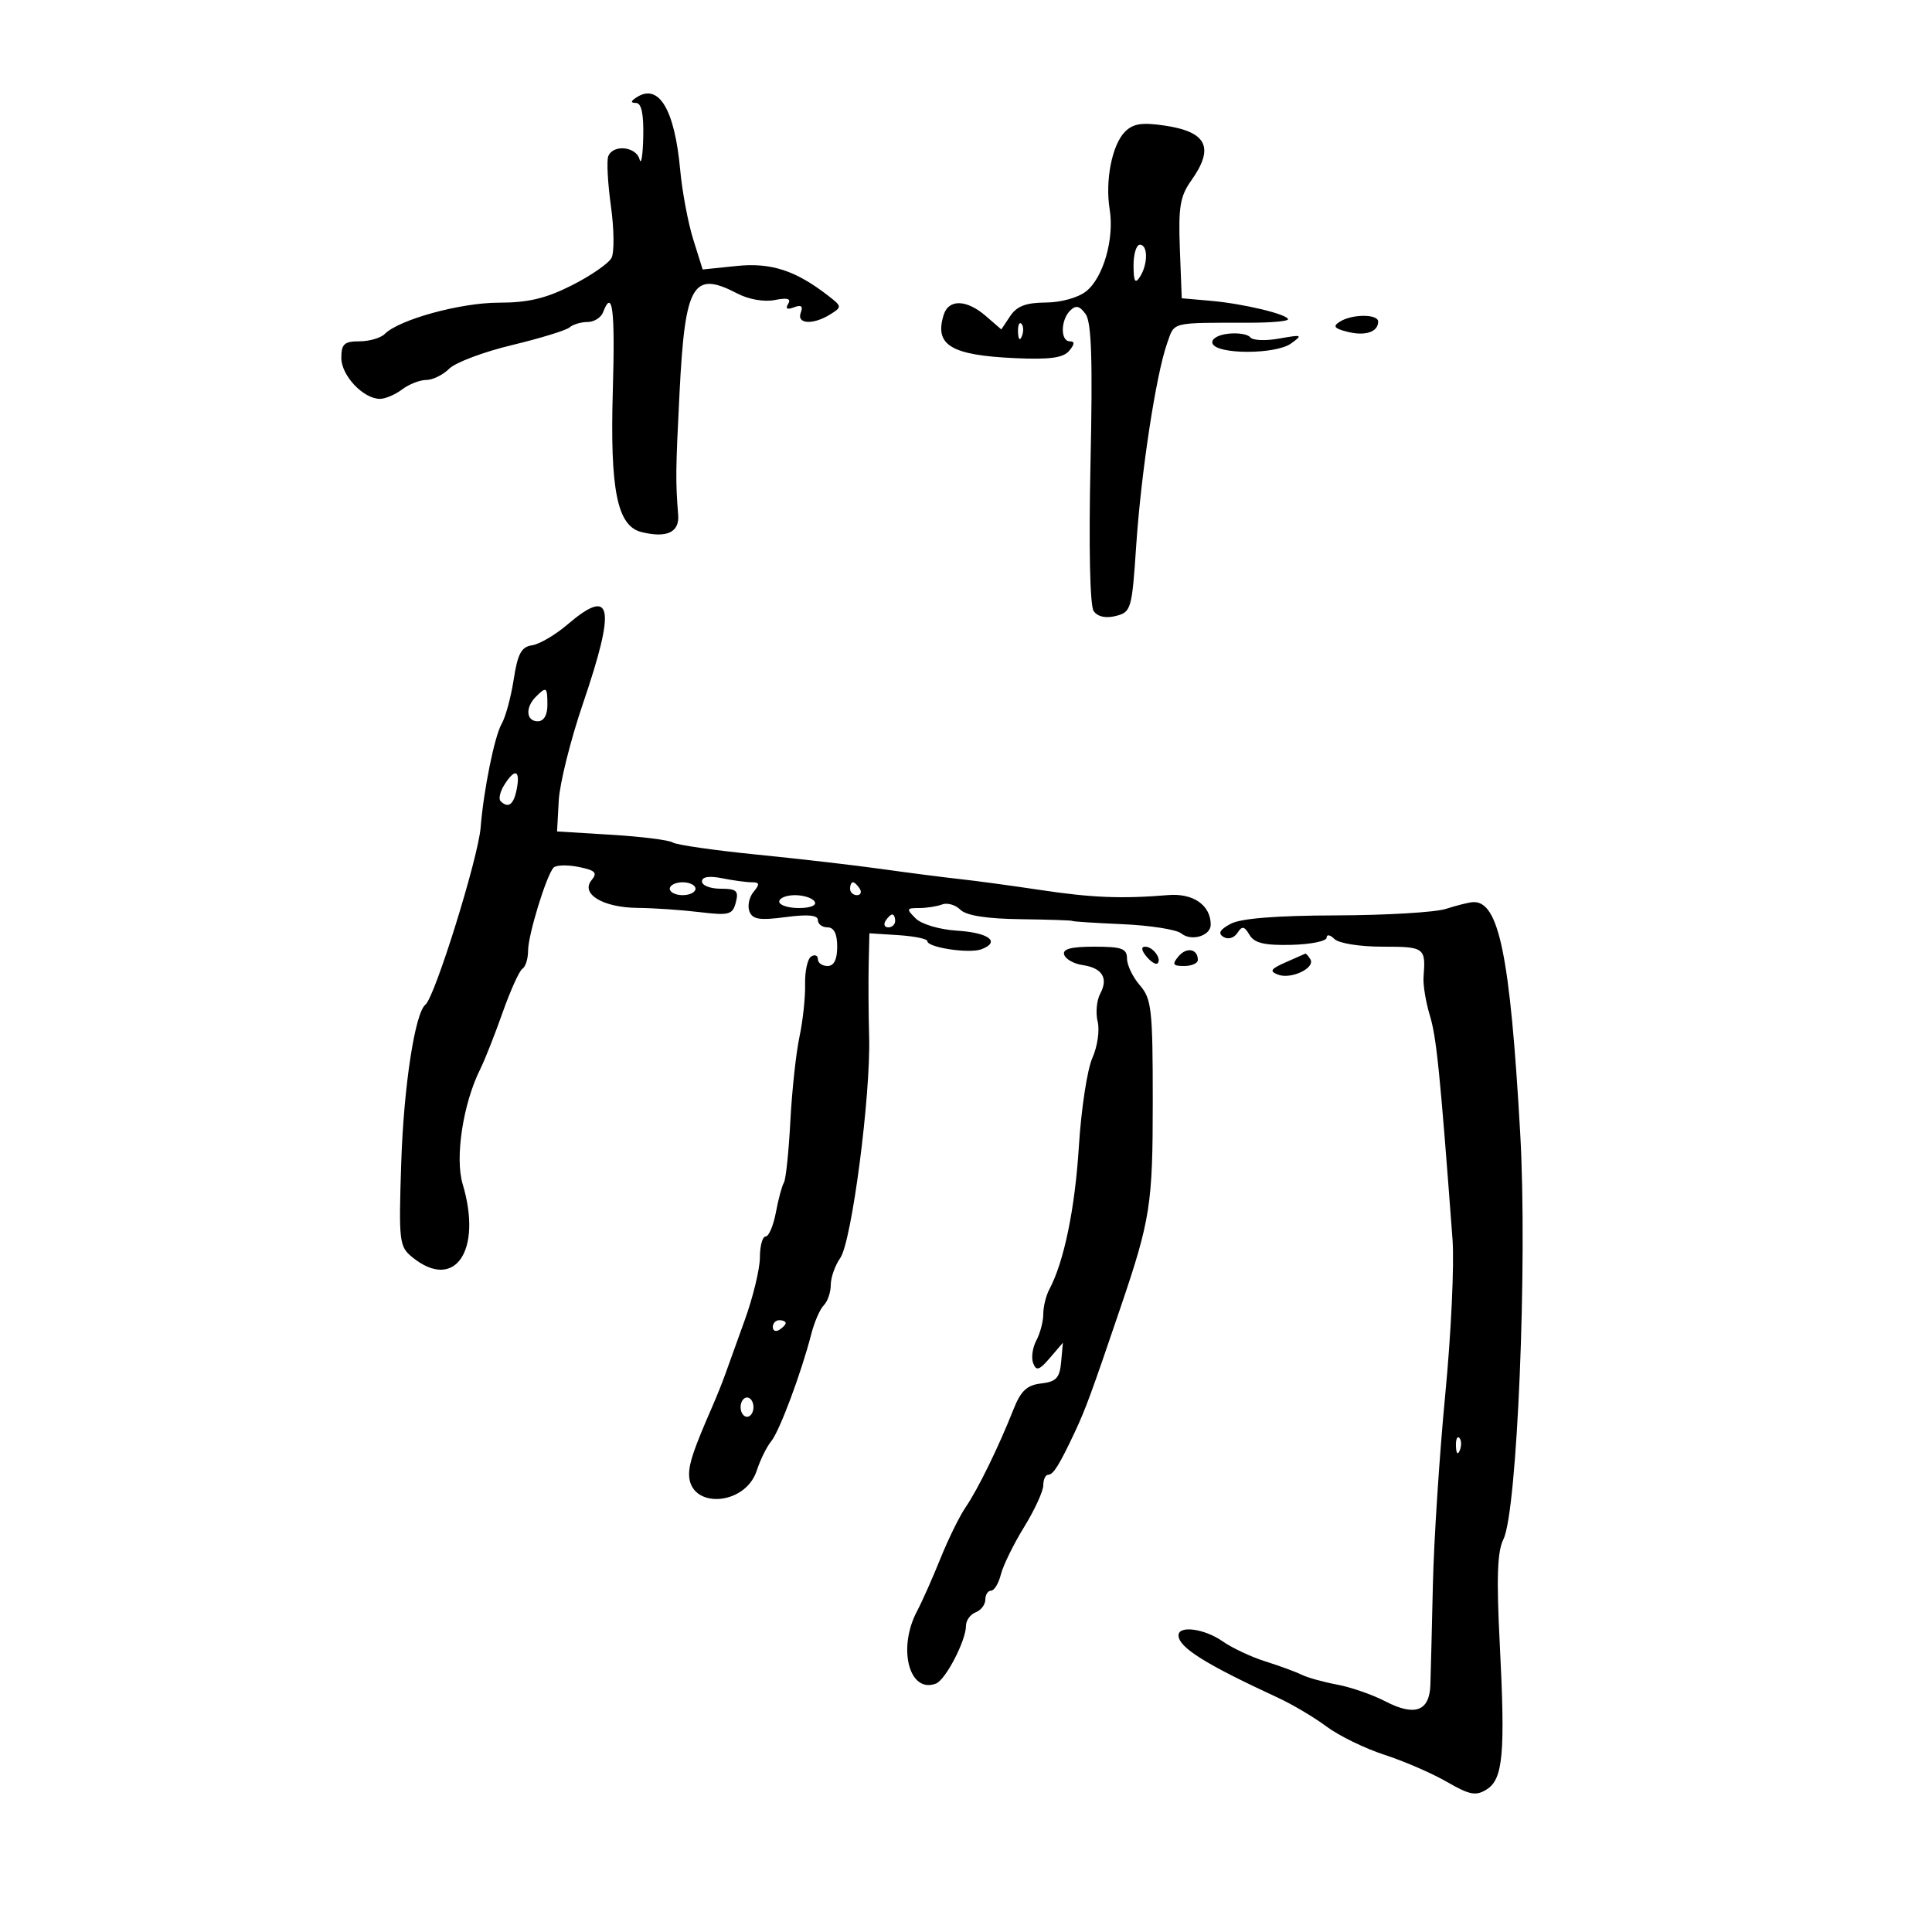 <svg xmlns="http://www.w3.org/2000/svg" width="300" height="300" viewBox="0 0 300 300" version="1.1">
	<path d="M 98.909 15.077 C 97.912 15.709, 97.865 15.974, 98.750 15.985 C 99.604 15.995, 99.963 17.662, 99.884 21.250 C 99.820 24.138, 99.562 25.712, 99.311 24.750 C 98.784 22.736, 95.176 22.378, 94.451 24.268 C 94.183 24.965, 94.370 28.452, 94.865 32.018 C 95.361 35.583, 95.401 39.198, 94.955 40.050 C 94.509 40.903, 91.742 42.815, 88.807 44.300 C 84.768 46.344, 82.007 47, 77.447 47 C 71.516 47, 61.987 49.613, 59.745 51.855 C 59.115 52.485, 57.340 53, 55.800 53 C 53.454 53, 53 53.420, 53 55.590 C 53 58.316, 56.420 61.932, 59 61.935 C 59.825 61.936, 61.374 61.276, 62.441 60.468 C 63.509 59.661, 65.196 59, 66.191 59 C 67.186 59, 68.790 58.213, 69.755 57.250 C 70.721 56.288, 75.108 54.637, 79.505 53.583 C 83.902 52.528, 87.927 51.291, 88.450 50.833 C 88.972 50.375, 90.224 50, 91.231 50 C 92.239 50, 93.322 49.325, 93.638 48.500 C 95.104 44.681, 95.527 48.050, 95.159 60.623 C 94.707 76.084, 95.832 81.669, 99.589 82.612 C 103.514 83.597, 105.518 82.670, 105.306 79.969 C 104.889 74.670, 104.906 73.100, 105.517 61 C 106.372 44.052, 107.586 41.968, 114.500 45.579 C 116.253 46.495, 118.664 46.914, 120.300 46.588 C 122.266 46.196, 122.887 46.374, 122.386 47.185 C 121.915 47.947, 122.220 48.129, 123.285 47.721 C 124.418 47.286, 124.733 47.533, 124.342 48.551 C 123.659 50.331, 126.254 50.483, 128.918 48.819 C 130.751 47.674, 130.743 47.586, 128.655 45.960 C 123.560 41.994, 119.738 40.747, 114.370 41.301 L 109.109 41.844 107.644 37.172 C 106.838 34.602, 105.926 29.735, 105.616 26.355 C 104.760 17.023, 102.320 12.918, 98.909 15.077 M 174.700 20.443 C 172.682 22.461, 171.580 28.025, 172.309 32.515 C 173.050 37.081, 171.323 43.107, 168.665 45.228 C 167.417 46.224, 164.751 46.965, 162.372 46.978 C 159.318 46.994, 157.885 47.540, 156.864 49.078 L 155.485 51.155 153.089 49.078 C 150.118 46.501, 147.323 46.407, 146.545 48.859 C 145.043 53.591, 147.634 55.167, 157.654 55.615 C 163.024 55.856, 165.112 55.570, 166.027 54.468 C 166.880 53.439, 166.909 53, 166.122 53 C 164.649 53, 164.678 49.722, 166.165 48.235 C 167.052 47.348, 167.625 47.473, 168.566 48.759 C 169.491 50.025, 169.683 55.842, 169.332 71.974 C 169.049 84.940, 169.245 94.051, 169.824 94.885 C 170.437 95.769, 171.682 96.046, 173.263 95.649 C 175.638 95.053, 175.769 94.604, 176.426 84.764 C 177.187 73.367, 179.502 58.197, 181.222 53.333 C 182.430 49.916, 181.594 50.123, 194.250 50.109 C 197.412 50.106, 200 49.872, 200 49.590 C 200 48.816, 193.083 47.155, 188 46.710 L 183.500 46.315 183.207 38.622 C 182.962 32.179, 183.246 30.463, 184.957 28.060 C 188.603 22.940, 187.443 20.487, 180.911 19.509 C 177.347 18.975, 175.960 19.183, 174.700 20.443 M 176.015 41.250 C 176.027 43.716, 176.264 44.138, 177 43 C 178.270 41.035, 178.270 38, 177 38 C 176.450 38, 176.007 39.462, 176.015 41.250 M 208.052 49.947 C 206.914 50.667, 207.168 51.004, 209.245 51.525 C 212 52.217, 214 51.550, 214 49.941 C 214 48.740, 209.953 48.744, 208.052 49.947 M 158.079 51.583 C 158.127 52.748, 158.364 52.985, 158.683 52.188 C 158.972 51.466, 158.936 50.603, 158.604 50.271 C 158.272 49.939, 158.036 50.529, 158.079 51.583 M 190.691 51.822 C 189.081 52.007, 188.049 52.647, 188.273 53.322 C 188.851 55.062, 198.072 55.071, 200.480 53.333 C 202.344 51.988, 202.201 51.929, 198.640 52.570 C 196.518 52.951, 194.493 52.867, 194.140 52.382 C 193.788 51.897, 192.236 51.645, 190.691 51.822 M 88.097 96.991 C 86.225 98.592, 83.759 100.036, 82.617 100.200 C 80.958 100.440, 80.384 101.507, 79.768 105.500 C 79.344 108.250, 78.499 111.359, 77.891 112.409 C 76.796 114.297, 75.095 122.694, 74.631 128.500 C 74.250 133.258, 67.523 154.843, 66.061 156 C 64.441 157.282, 62.690 168.698, 62.306 180.493 C 61.902 192.879, 61.984 193.568, 64.052 195.243 C 70.609 200.553, 74.944 194.219, 71.841 183.863 C 70.615 179.771, 71.907 171.337, 74.578 166 C 75.266 164.625, 76.826 160.678, 78.044 157.229 C 79.263 153.780, 80.651 150.716, 81.130 150.420 C 81.608 150.124, 82 148.864, 82 147.619 C 82 145.199, 84.816 136.005, 85.945 134.738 C 86.319 134.318, 88.067 134.263, 89.829 134.616 C 92.436 135.137, 92.815 135.517, 91.868 136.659 C 90.094 138.797, 93.615 140.928, 99 140.977 C 101.475 140.999, 105.796 141.293, 108.602 141.630 C 113.221 142.185, 113.756 142.043, 114.258 140.122 C 114.729 138.319, 114.376 138, 111.906 138 C 110.308 138, 109 137.494, 109 136.875 C 109 136.148, 110.106 135.971, 112.125 136.375 C 113.844 136.719, 115.924 137, 116.747 137 C 117.959 137, 118.010 137.284, 117.011 138.487 C 116.332 139.305, 116.044 140.672, 116.371 141.524 C 116.848 142.769, 117.952 142.943, 121.983 142.408 C 125.436 141.950, 127 142.094, 127 142.871 C 127 143.492, 127.675 144, 128.500 144 C 129.500 144, 130 145, 130 147 C 130 149, 129.500 150, 128.500 150 C 127.675 150, 127 149.523, 127 148.941 C 127 148.359, 126.534 148.170, 125.964 148.522 C 125.395 148.874, 124.968 150.813, 125.015 152.831 C 125.063 154.849, 124.669 158.525, 124.140 161 C 123.610 163.475, 122.973 169.382, 122.723 174.128 C 122.473 178.873, 122.025 183.151, 121.725 183.635 C 121.426 184.119, 120.866 186.199, 120.479 188.258 C 120.093 190.316, 119.377 192, 118.889 192 C 118.400 192, 117.998 193.463, 117.996 195.250 C 117.993 197.037, 116.933 201.425, 115.639 205 C 114.344 208.575, 112.968 212.400, 112.579 213.500 C 112.190 214.600, 111.285 216.850, 110.567 218.500 C 107.750 224.973, 107 227.165, 107 228.925 C 107 234.356, 115.695 233.895, 117.501 228.368 C 118.052 226.683, 119.067 224.625, 119.756 223.794 C 121.039 222.248, 124.435 213.155, 125.980 207.128 C 126.456 205.273, 127.330 203.270, 127.922 202.678 C 128.515 202.085, 129 200.665, 129 199.523 C 129 198.380, 129.664 196.497, 130.475 195.339 C 132.254 192.800, 135.213 170.140, 134.959 161 C 134.859 157.425, 134.828 152.344, 134.889 149.710 L 135 144.920 139.499 145.210 C 141.974 145.369, 143.999 145.787, 143.999 146.139 C 144 147.136, 150.538 148.114, 152.408 147.397 C 155.414 146.243, 153.545 144.825, 148.610 144.514 C 145.870 144.341, 143.087 143.516, 142.176 142.605 C 140.703 141.132, 140.746 141, 142.704 141 C 143.877 141, 145.490 140.749, 146.289 140.442 C 147.088 140.136, 148.363 140.502, 149.121 141.256 C 150.037 142.167, 153.183 142.663, 158.500 142.733 C 162.900 142.791, 166.500 142.912, 166.500 143.002 C 166.500 143.092, 170.013 143.320, 174.307 143.508 C 178.601 143.696, 182.707 144.342, 183.431 144.942 C 184.973 146.222, 188 145.322, 188 143.584 C 188 140.556, 185.281 138.665, 181.391 138.989 C 174.193 139.588, 169.542 139.401, 161.500 138.190 C 157.100 137.528, 151.475 136.766, 149 136.498 C 146.525 136.229, 141.125 135.534, 137 134.953 C 132.875 134.372, 124.100 133.358, 117.500 132.698 C 110.900 132.039, 105.031 131.194, 104.458 130.819 C 103.885 130.445, 99.610 129.907, 94.958 129.623 L 86.500 129.107 86.762 124.303 C 86.907 121.662, 88.594 114.900, 90.512 109.278 C 95.684 94.118, 95.076 91.023, 88.097 96.991 M 83.200 108.200 C 81.531 109.869, 81.700 112, 83.500 112 C 84.433 112, 85 111.056, 85 109.500 C 85 106.649, 84.855 106.545, 83.200 108.200 M 78.299 121.892 C 77.649 122.933, 77.391 124.058, 77.726 124.392 C 78.927 125.594, 79.775 124.957, 80.245 122.500 C 80.812 119.531, 79.943 119.260, 78.299 121.892 M 104 138 C 104 138.550, 104.900 139, 106 139 C 107.100 139, 108 138.550, 108 138 C 108 137.450, 107.100 137, 106 137 C 104.900 137, 104 137.450, 104 138 M 132 138 C 132 138.550, 132.477 139, 133.059 139 C 133.641 139, 133.840 138.550, 133.500 138 C 133.160 137.450, 132.684 137, 132.441 137 C 132.198 137, 132 137.450, 132 138 M 121 140 C 121 140.550, 122.377 141, 124.059 141 C 125.844 141, 126.861 140.583, 126.500 140 C 126.160 139.450, 124.784 139, 123.441 139 C 122.098 139, 121 139.450, 121 140 M 224.500 141.136 C 222.850 141.667, 215.191 142.119, 207.481 142.141 C 198.154 142.169, 192.670 142.606, 191.096 143.449 C 189.404 144.354, 189.085 144.935, 189.977 145.486 C 190.690 145.926, 191.612 145.666, 192.130 144.878 C 192.879 143.740, 193.208 143.791, 194.025 145.173 C 194.775 146.443, 196.337 146.815, 200.507 146.717 C 203.528 146.647, 206 146.141, 206 145.594 C 206 145.047, 206.540 145.140, 207.200 145.800 C 207.879 146.479, 211.133 147, 214.700 147 C 221.207 147, 221.409 147.149, 221.047 151.690 C 220.951 152.894, 221.393 155.594, 222.028 157.690 C 223.058 161.083, 223.598 166.419, 225.547 192.457 C 225.833 196.284, 225.329 207.084, 224.426 216.457 C 223.524 225.831, 222.657 239.125, 222.500 246 C 222.344 252.875, 222.167 259.914, 222.108 261.643 C 221.968 265.731, 219.685 266.557, 215.104 264.178 C 213.122 263.148, 209.757 261.981, 207.627 261.584 C 205.497 261.188, 203.022 260.499, 202.127 260.054 C 201.232 259.609, 198.700 258.679, 196.500 257.987 C 194.300 257.295, 191.306 255.890, 189.846 254.864 C 187.055 252.904, 183 252.349, 183 253.927 C 183 255.803, 187.126 258.391, 198.500 263.650 C 200.700 264.668, 204.075 266.673, 206 268.107 C 207.925 269.540, 211.975 271.514, 215 272.493 C 218.025 273.472, 222.380 275.361, 224.679 276.690 C 228.200 278.726, 229.169 278.911, 230.841 277.867 C 233.403 276.267, 233.756 272.327, 232.878 255.163 C 232.358 245.005, 232.502 240.910, 233.445 239.025 C 235.597 234.728, 237.197 196.118, 236.058 176 C 234.490 148.309, 232.739 139.790, 228.679 140.086 C 228.030 140.133, 226.150 140.606, 224.500 141.136 M 137.500 143 C 137.160 143.550, 137.359 144, 137.941 144 C 138.523 144, 139 143.550, 139 143 C 139 142.450, 138.802 142, 138.559 142 C 138.316 142, 137.840 142.450, 137.500 143 M 165.245 148.250 C 165.471 148.938, 166.746 149.658, 168.078 149.851 C 171.156 150.297, 172.139 151.873, 170.845 154.289 C 170.287 155.333, 170.106 157.287, 170.444 158.632 C 170.781 159.976, 170.410 162.522, 169.619 164.288 C 168.828 166.055, 167.887 172.225, 167.528 178 C 166.926 187.686, 165.215 195.955, 162.928 200.236 C 162.418 201.191, 162 202.909, 162 204.052 C 162 205.196, 161.515 207.037, 160.923 208.144 C 160.331 209.251, 160.109 210.842, 160.431 211.680 C 160.909 212.927, 161.380 212.778, 163.030 210.851 L 165.046 208.500 164.773 211.500 C 164.548 213.971, 164 214.557, 161.668 214.824 C 159.466 215.077, 158.513 215.966, 157.383 218.824 C 155.085 224.636, 151.839 231.280, 149.968 234 C 149.022 235.375, 147.251 238.975, 146.033 242 C 144.815 245.025, 143.184 248.694, 142.409 250.154 C 139.333 255.950, 141.170 263.023, 145.336 261.425 C 146.832 260.851, 150 254.744, 150 252.435 C 150 251.611, 150.675 250.678, 151.500 250.362 C 152.325 250.045, 153 249.159, 153 248.393 C 153 247.627, 153.401 247, 153.892 247 C 154.382 247, 155.069 245.863, 155.417 244.473 C 155.766 243.083, 157.390 239.771, 159.026 237.112 C 160.662 234.454, 162 231.541, 162 230.639 C 162 229.738, 162.343 229, 162.763 229 C 163.548 229, 164.489 227.495, 166.875 222.423 C 168.559 218.841, 169.477 216.339, 174.006 203 C 178.634 189.367, 179 187.024, 179 171.038 C 179 156.741, 178.818 155.096, 177 153 C 175.900 151.732, 175 149.863, 175 148.847 C 175 147.293, 174.193 147, 169.917 147 C 166.297 147, 164.952 147.360, 165.245 148.250 M 178.020 148.524 C 178.716 149.362, 179.491 149.842, 179.743 149.591 C 180.436 148.897, 179.027 147, 177.819 147 C 177.155 147, 177.231 147.574, 178.020 148.524 M 182.991 148.511 C 181.962 149.750, 182.111 150, 183.878 150 C 185.045 150, 186 149.577, 186 149.059 C 186 147.327, 184.240 147.006, 182.991 148.511 M 199.633 149.429 C 197.288 150.465, 197.073 150.814, 198.455 151.344 C 200.480 152.121, 204.301 150.296, 203.469 148.950 C 203.146 148.427, 202.796 148.037, 202.691 148.081 C 202.586 148.126, 201.210 148.732, 199.633 149.429 M 120 206.059 C 120 206.641, 120.450 206.840, 121 206.500 C 121.550 206.160, 122 205.684, 122 205.441 C 122 205.198, 121.550 205, 121 205 C 120.450 205, 120 205.477, 120 206.059 M 115 218.500 C 115 219.325, 115.450 220, 116 220 C 116.550 220, 117 219.325, 117 218.500 C 117 217.675, 116.550 217, 116 217 C 115.450 217, 115 217.675, 115 218.500 M 226.079 224.583 C 226.127 225.748, 226.364 225.985, 226.683 225.188 C 226.972 224.466, 226.936 223.603, 226.604 223.271 C 226.272 222.939, 226.036 223.529, 226.079 224.583" stroke="none" fill="black" fill-rule="evenodd"/>
</svg>